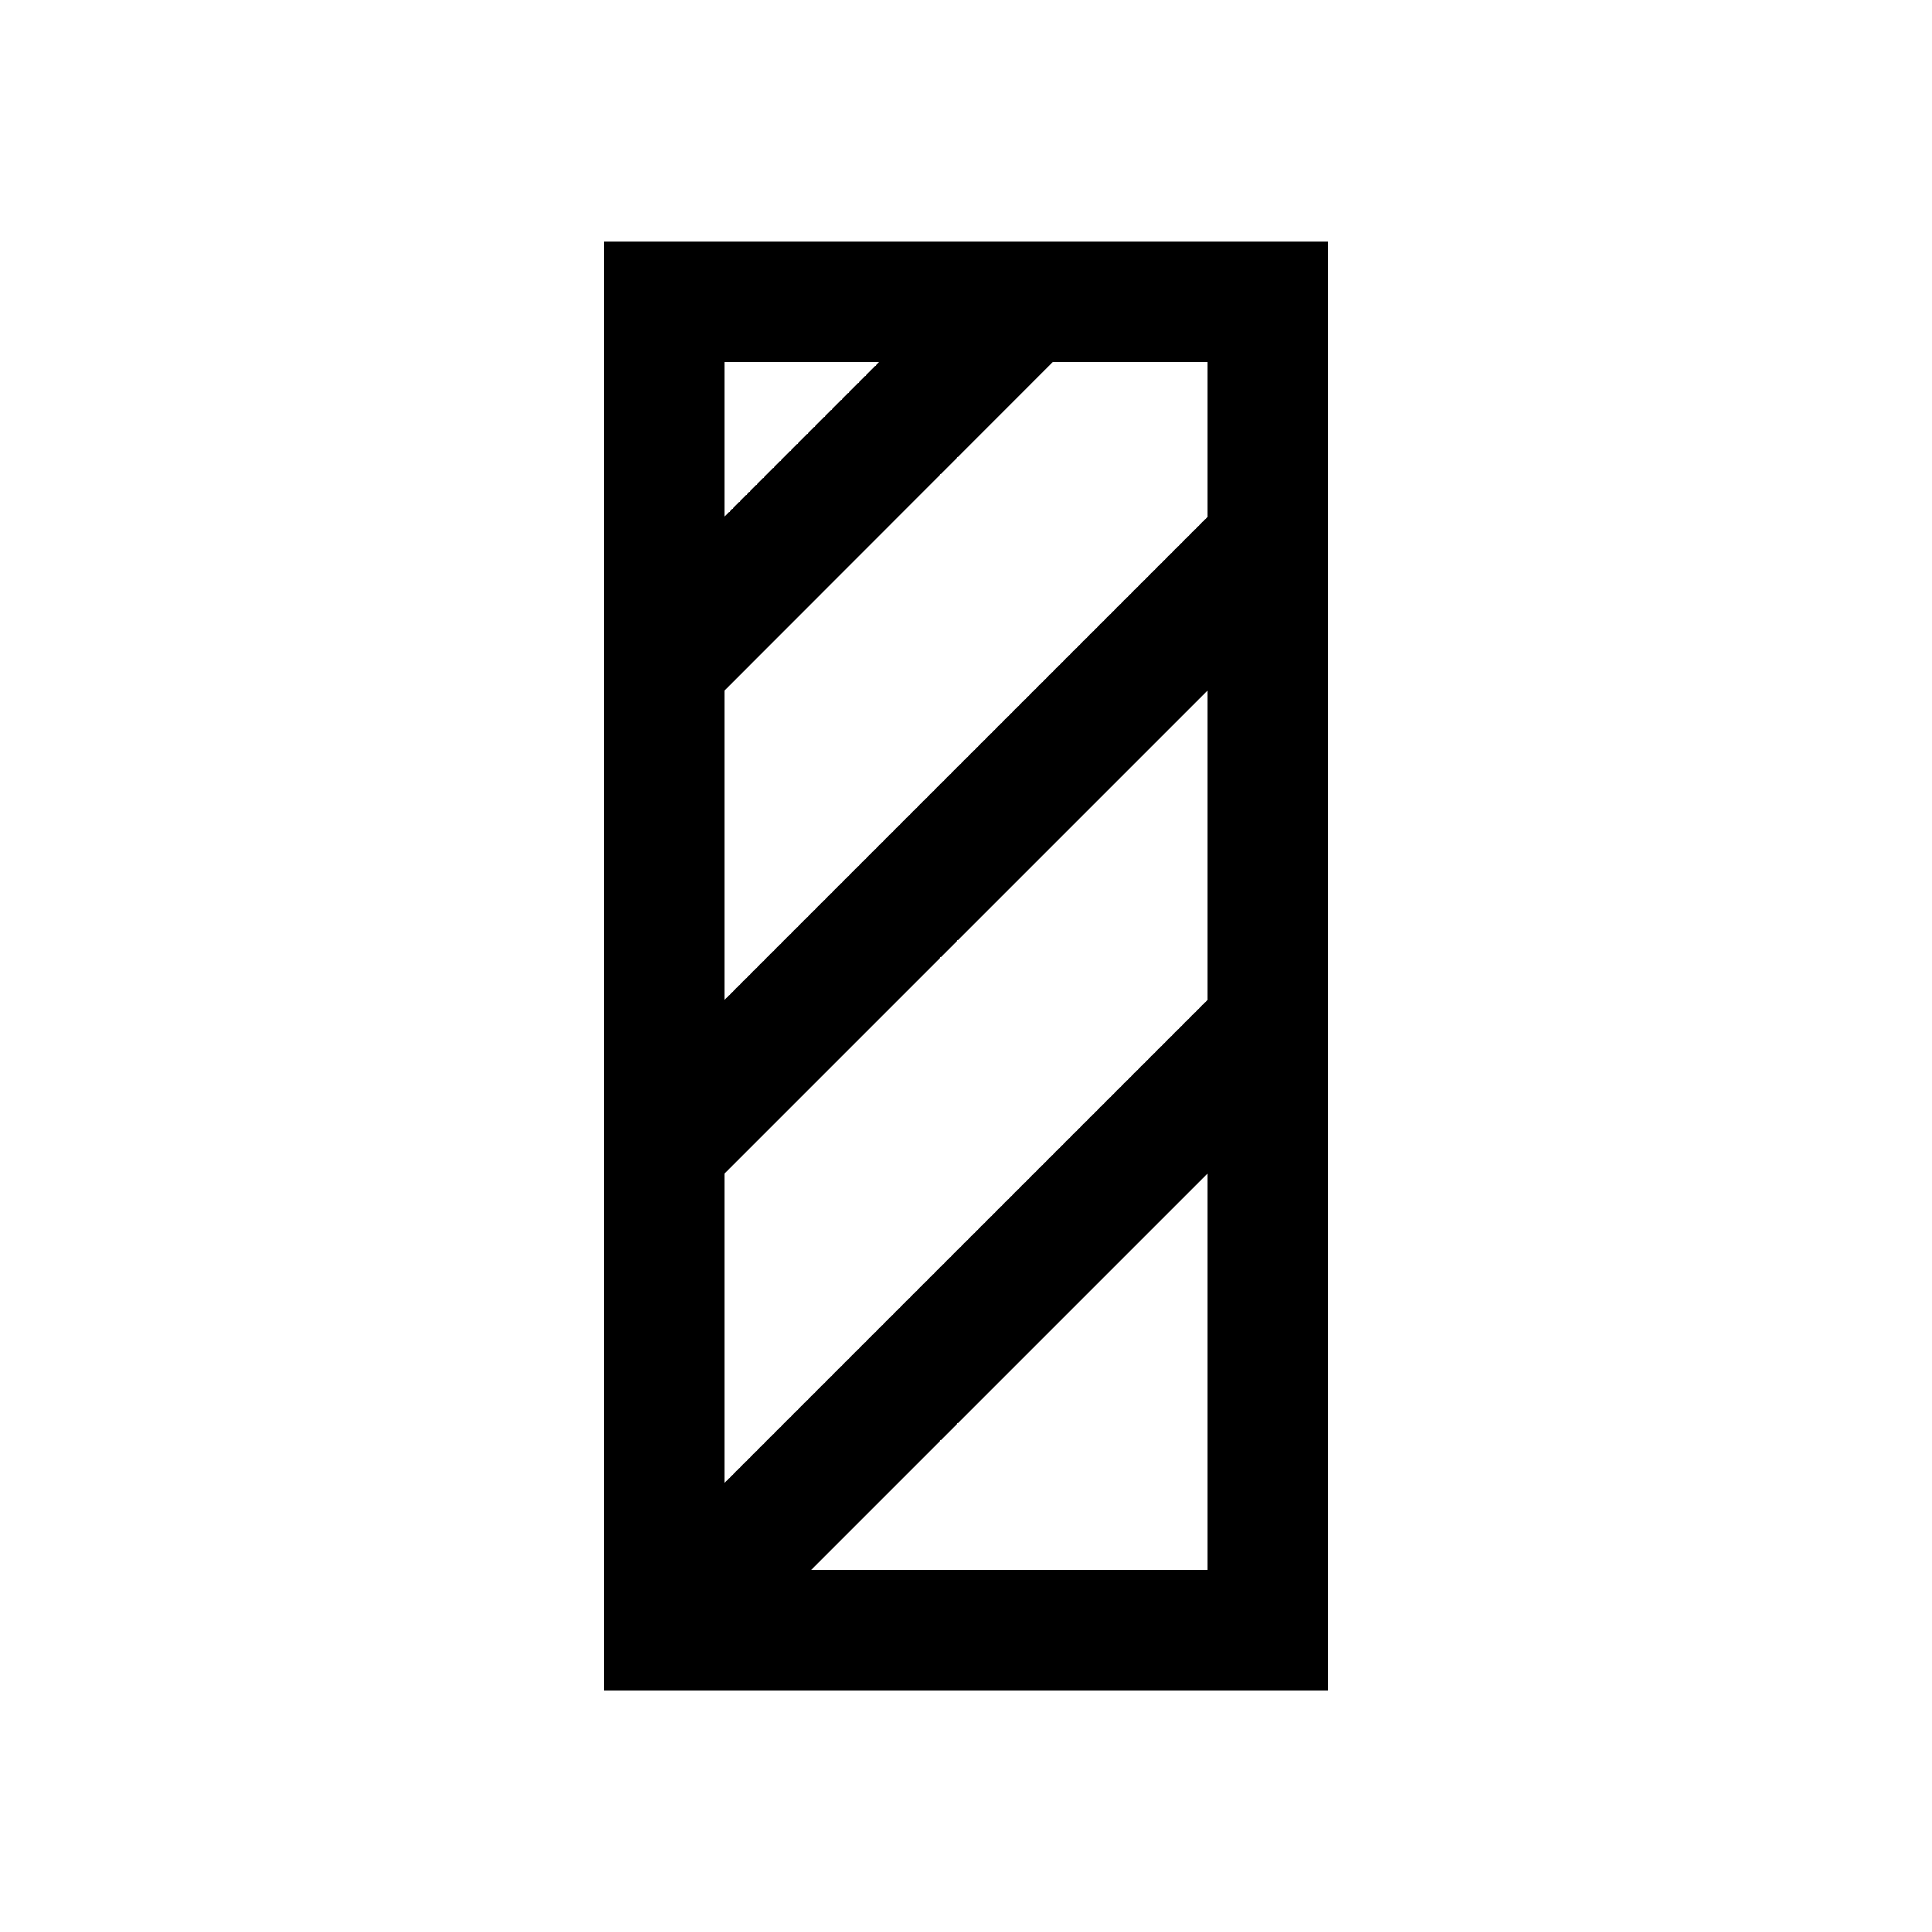 <svg version="1.1" xmlns="http://www.w3.org/2000/svg" viewBox="0 0 16 16">
<defs id="defs1">
<style type="text/css" id="current-color-scheme">
.ColorScheme-Text {
color:#000;
}
</style>
</defs>
<path style="fill:currentColor;fill-opacity:1;stroke:none" id="path4" d="m 5,2 v 12 h 6 V 2 Z M 6,3 H 7.279 L 6,4.279 Z M 8.717,3 H 10 v 1.281 l -4,4 V 5.719 Z M 10,5.719 v 2.562 l -4,4 v -2.562 z m 0,4 V 13 H 6.719 Z" class="ColorScheme-Text"/>
</svg>
